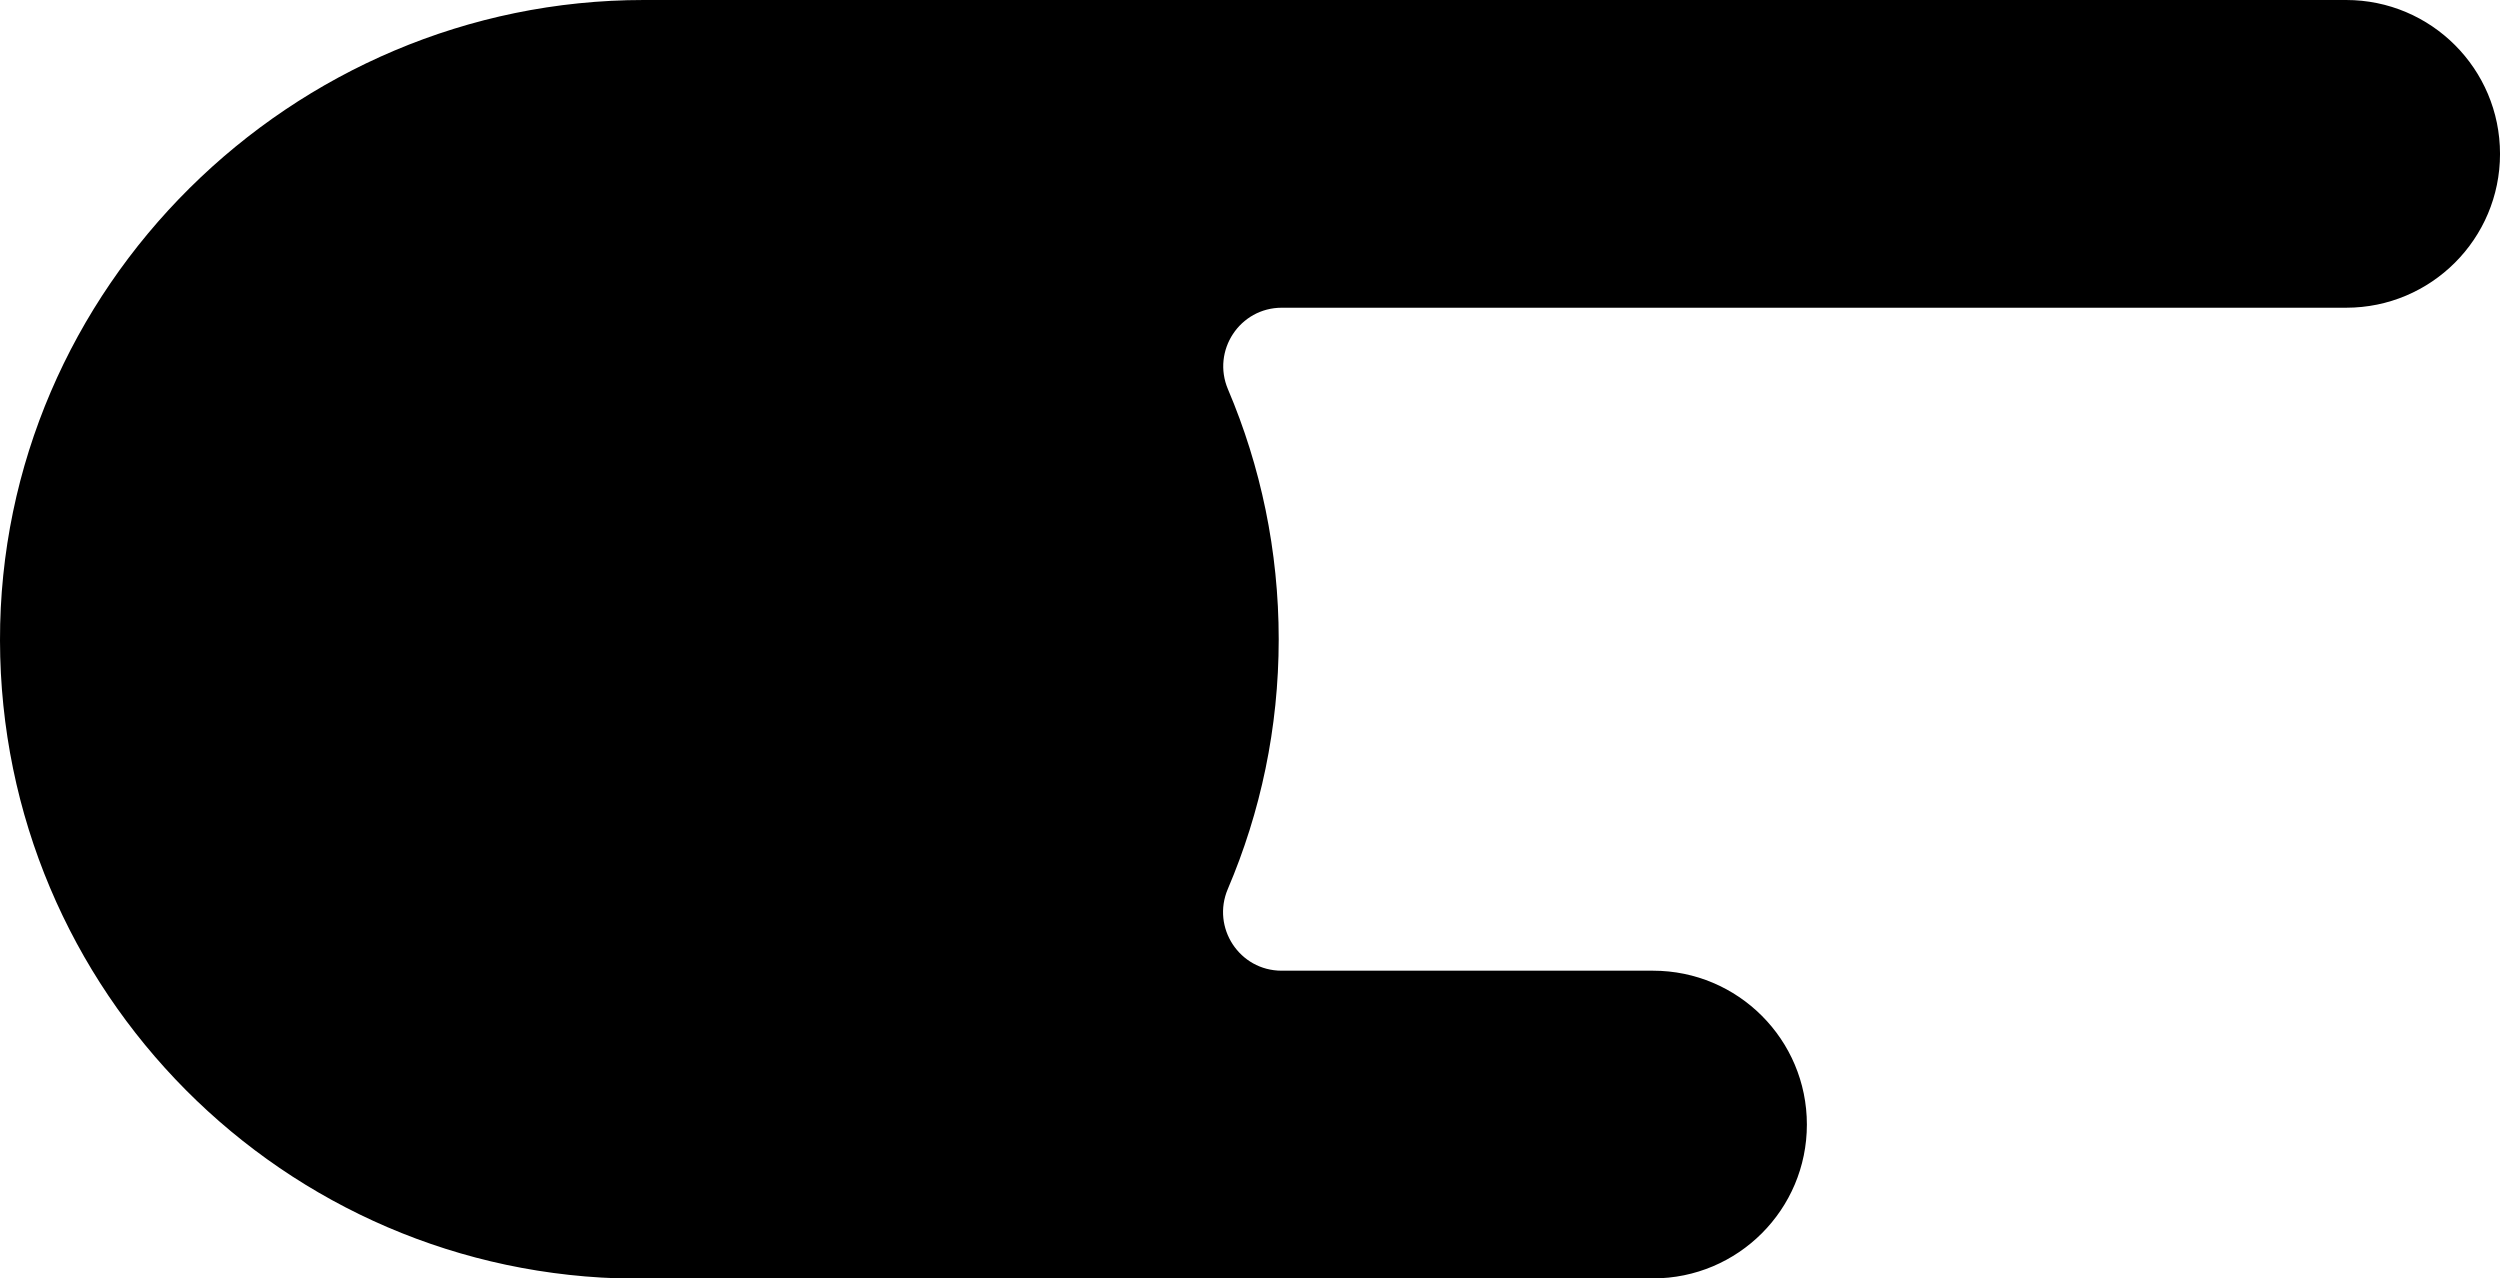 <svg id="article_heading"
    xmlns="http://www.w3.org/2000/svg" viewBox="0 0 1274.27 651.61">
    <path d="M1195.84,0H328.16C148.6,0-.32,146.91,0,326.47c.31,178.81,144.64,323.83,323.18,325.28,3.9,.03,7.78-.03,11.65-.14h507.73c43.31,0,78.42-35.11,78.42-78.42h0c0-43.31-35.11-78.42-78.42-78.42h-189.31c-21.45,0-35.83-21.92-27.42-41.65,16.69-39.11,25.93-82.11,25.94-127.23,0-45.22-9.21-88.29-25.85-127.43-8.39-19.73,6-41.61,27.43-41.61h542.51c43.31,0,78.42-35.11,78.42-78.42h0C1274.27,35.11,1239.16,0,1195.84,0Z"/>
</svg>